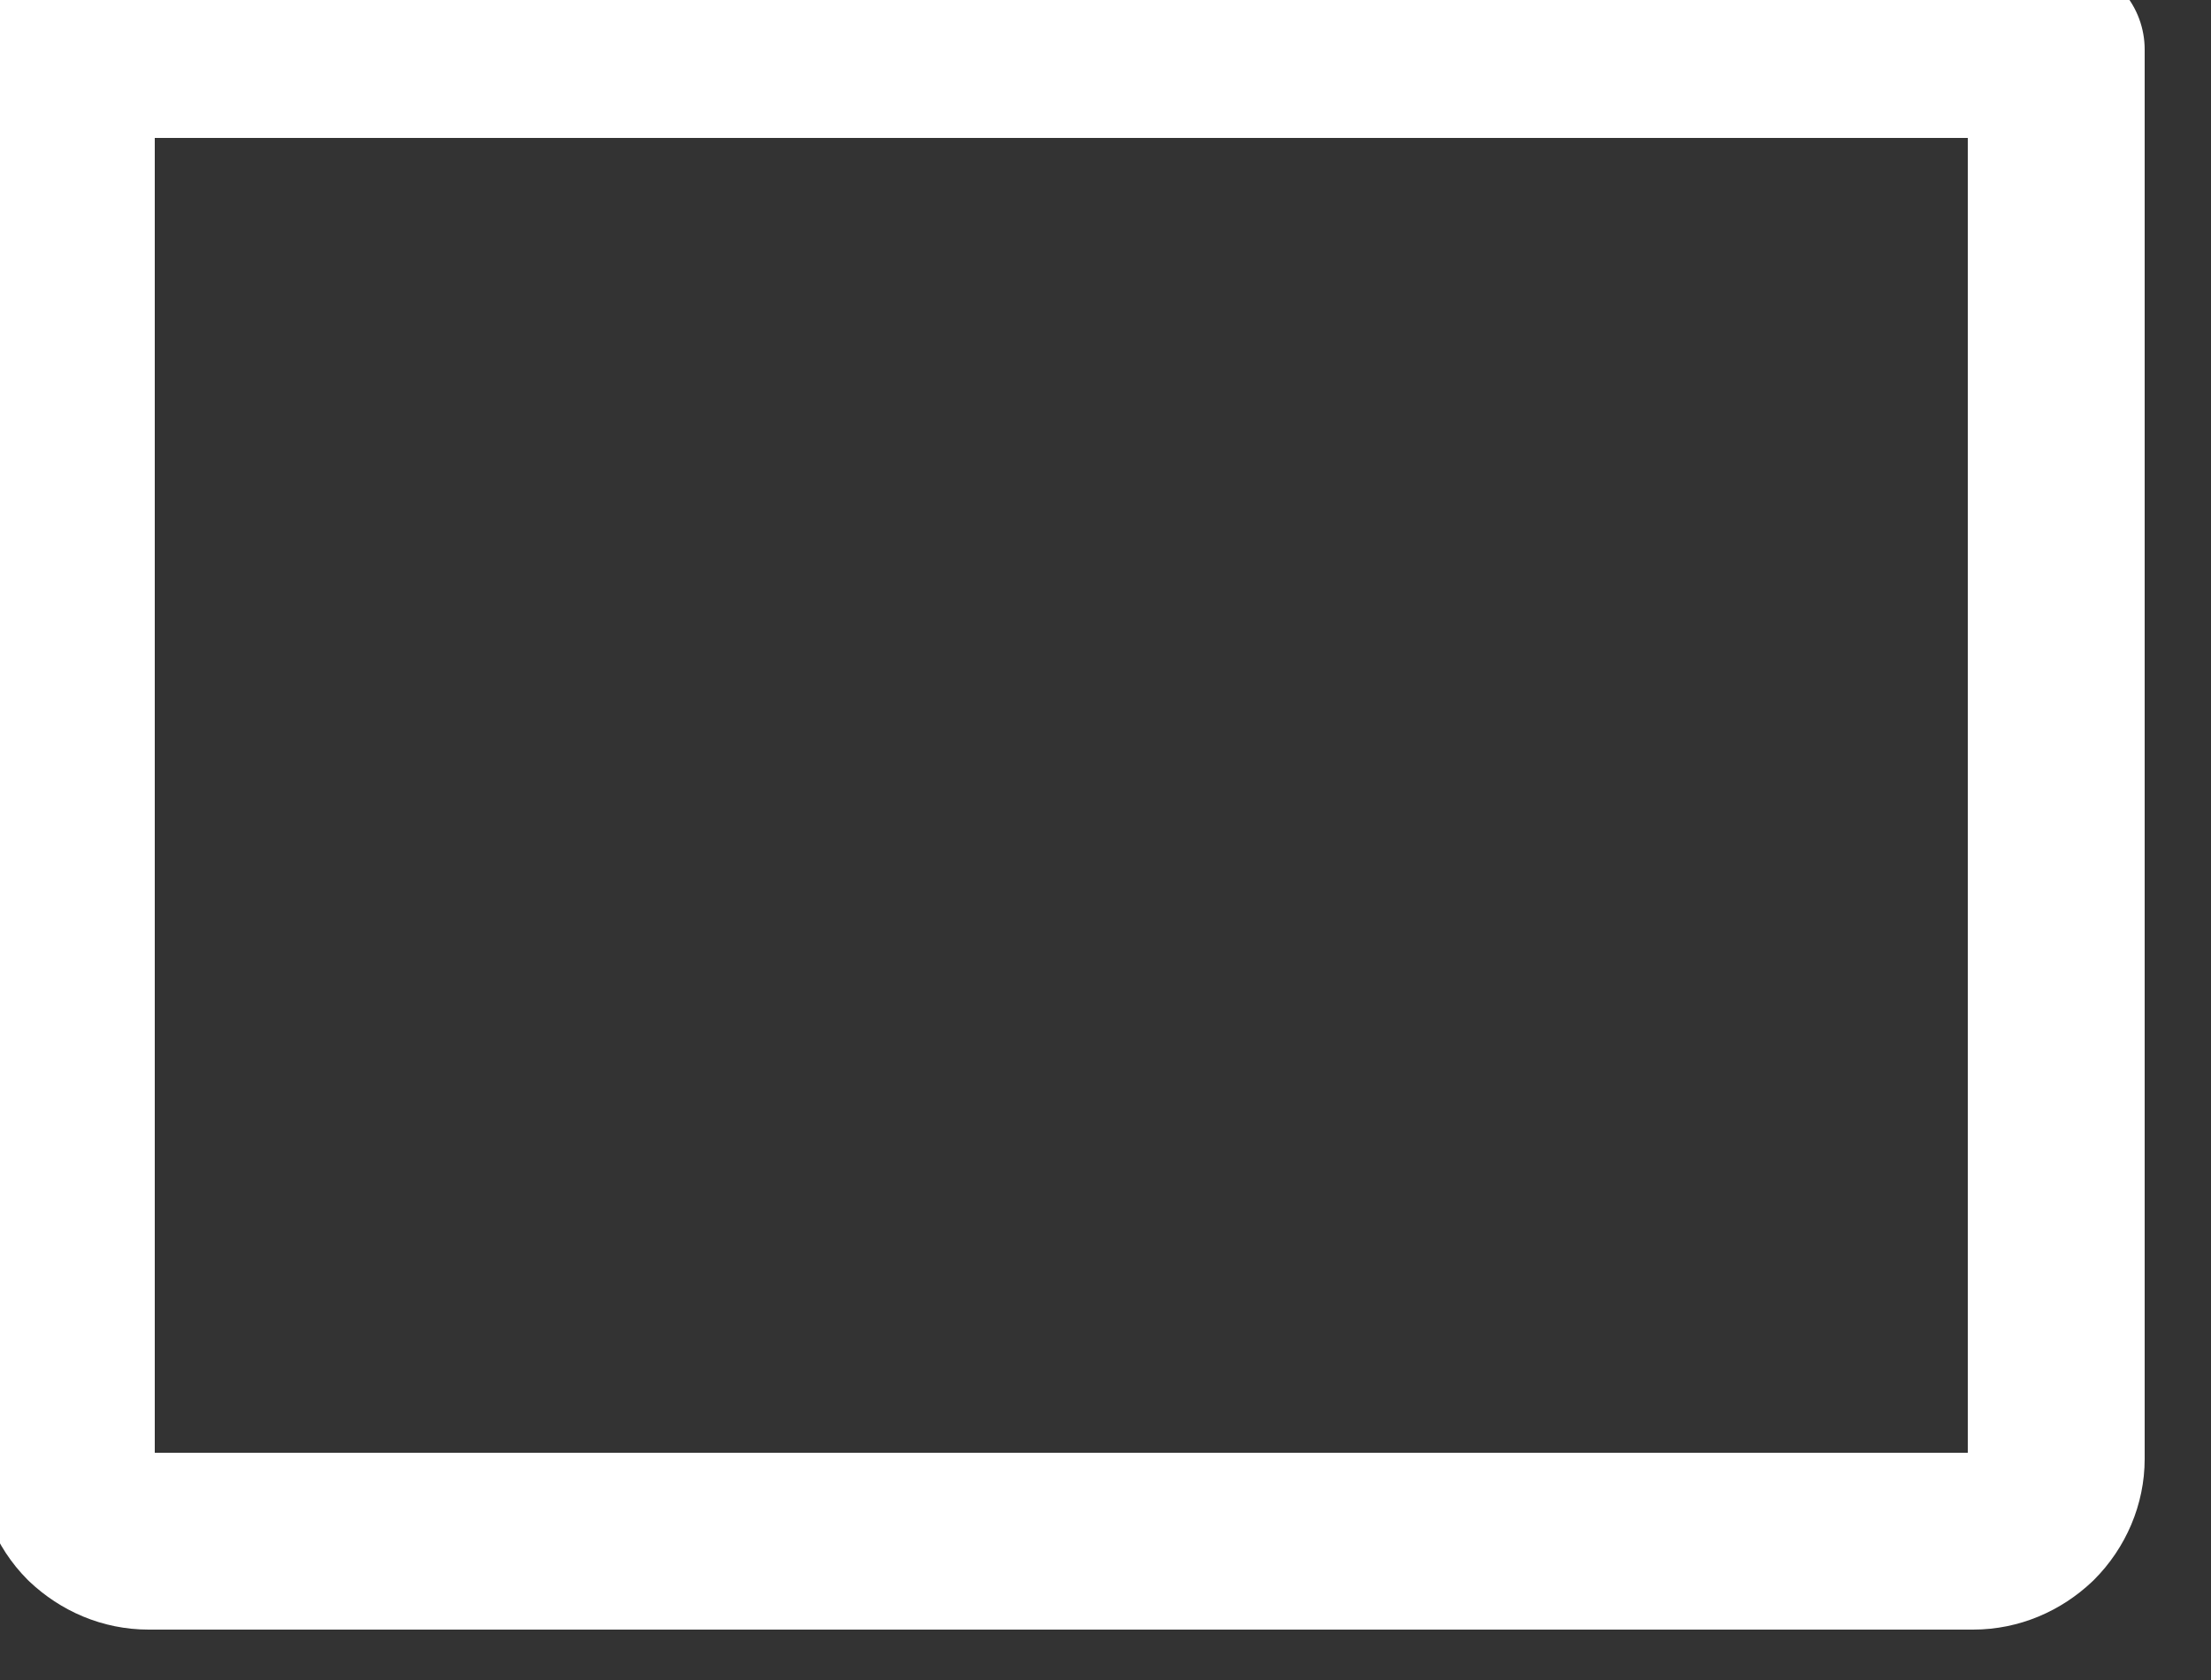 <svg width="25" height="19" viewBox="0 0 25 19" fill="none" xmlns="http://www.w3.org/2000/svg" xmlns:xlink="http://www.w3.org/1999/xlink">
	<rect x="0" y="0" width="25" height="19" fill="#333333" stroke="none"/>
	<desc>
			Created with Pixso.
	</desc>
	<defs/>
	<path id="Vector" d="M23.25 0.56L23.25 16.5C23.25 16.74 23.15 16.98 22.97 17.16C22.79 17.33 22.56 17.43 22.31 17.43L1.68 17.43C1.43 17.43 1.2 17.33 1.02 17.16C0.84 16.98 0.75 16.74 0.75 16.5L0.75 0.56L23.25 0.56Z" stroke="#FFFFFF" stroke-opacity="1" stroke-width="2" stroke-linejoin="round"/>
</svg>
